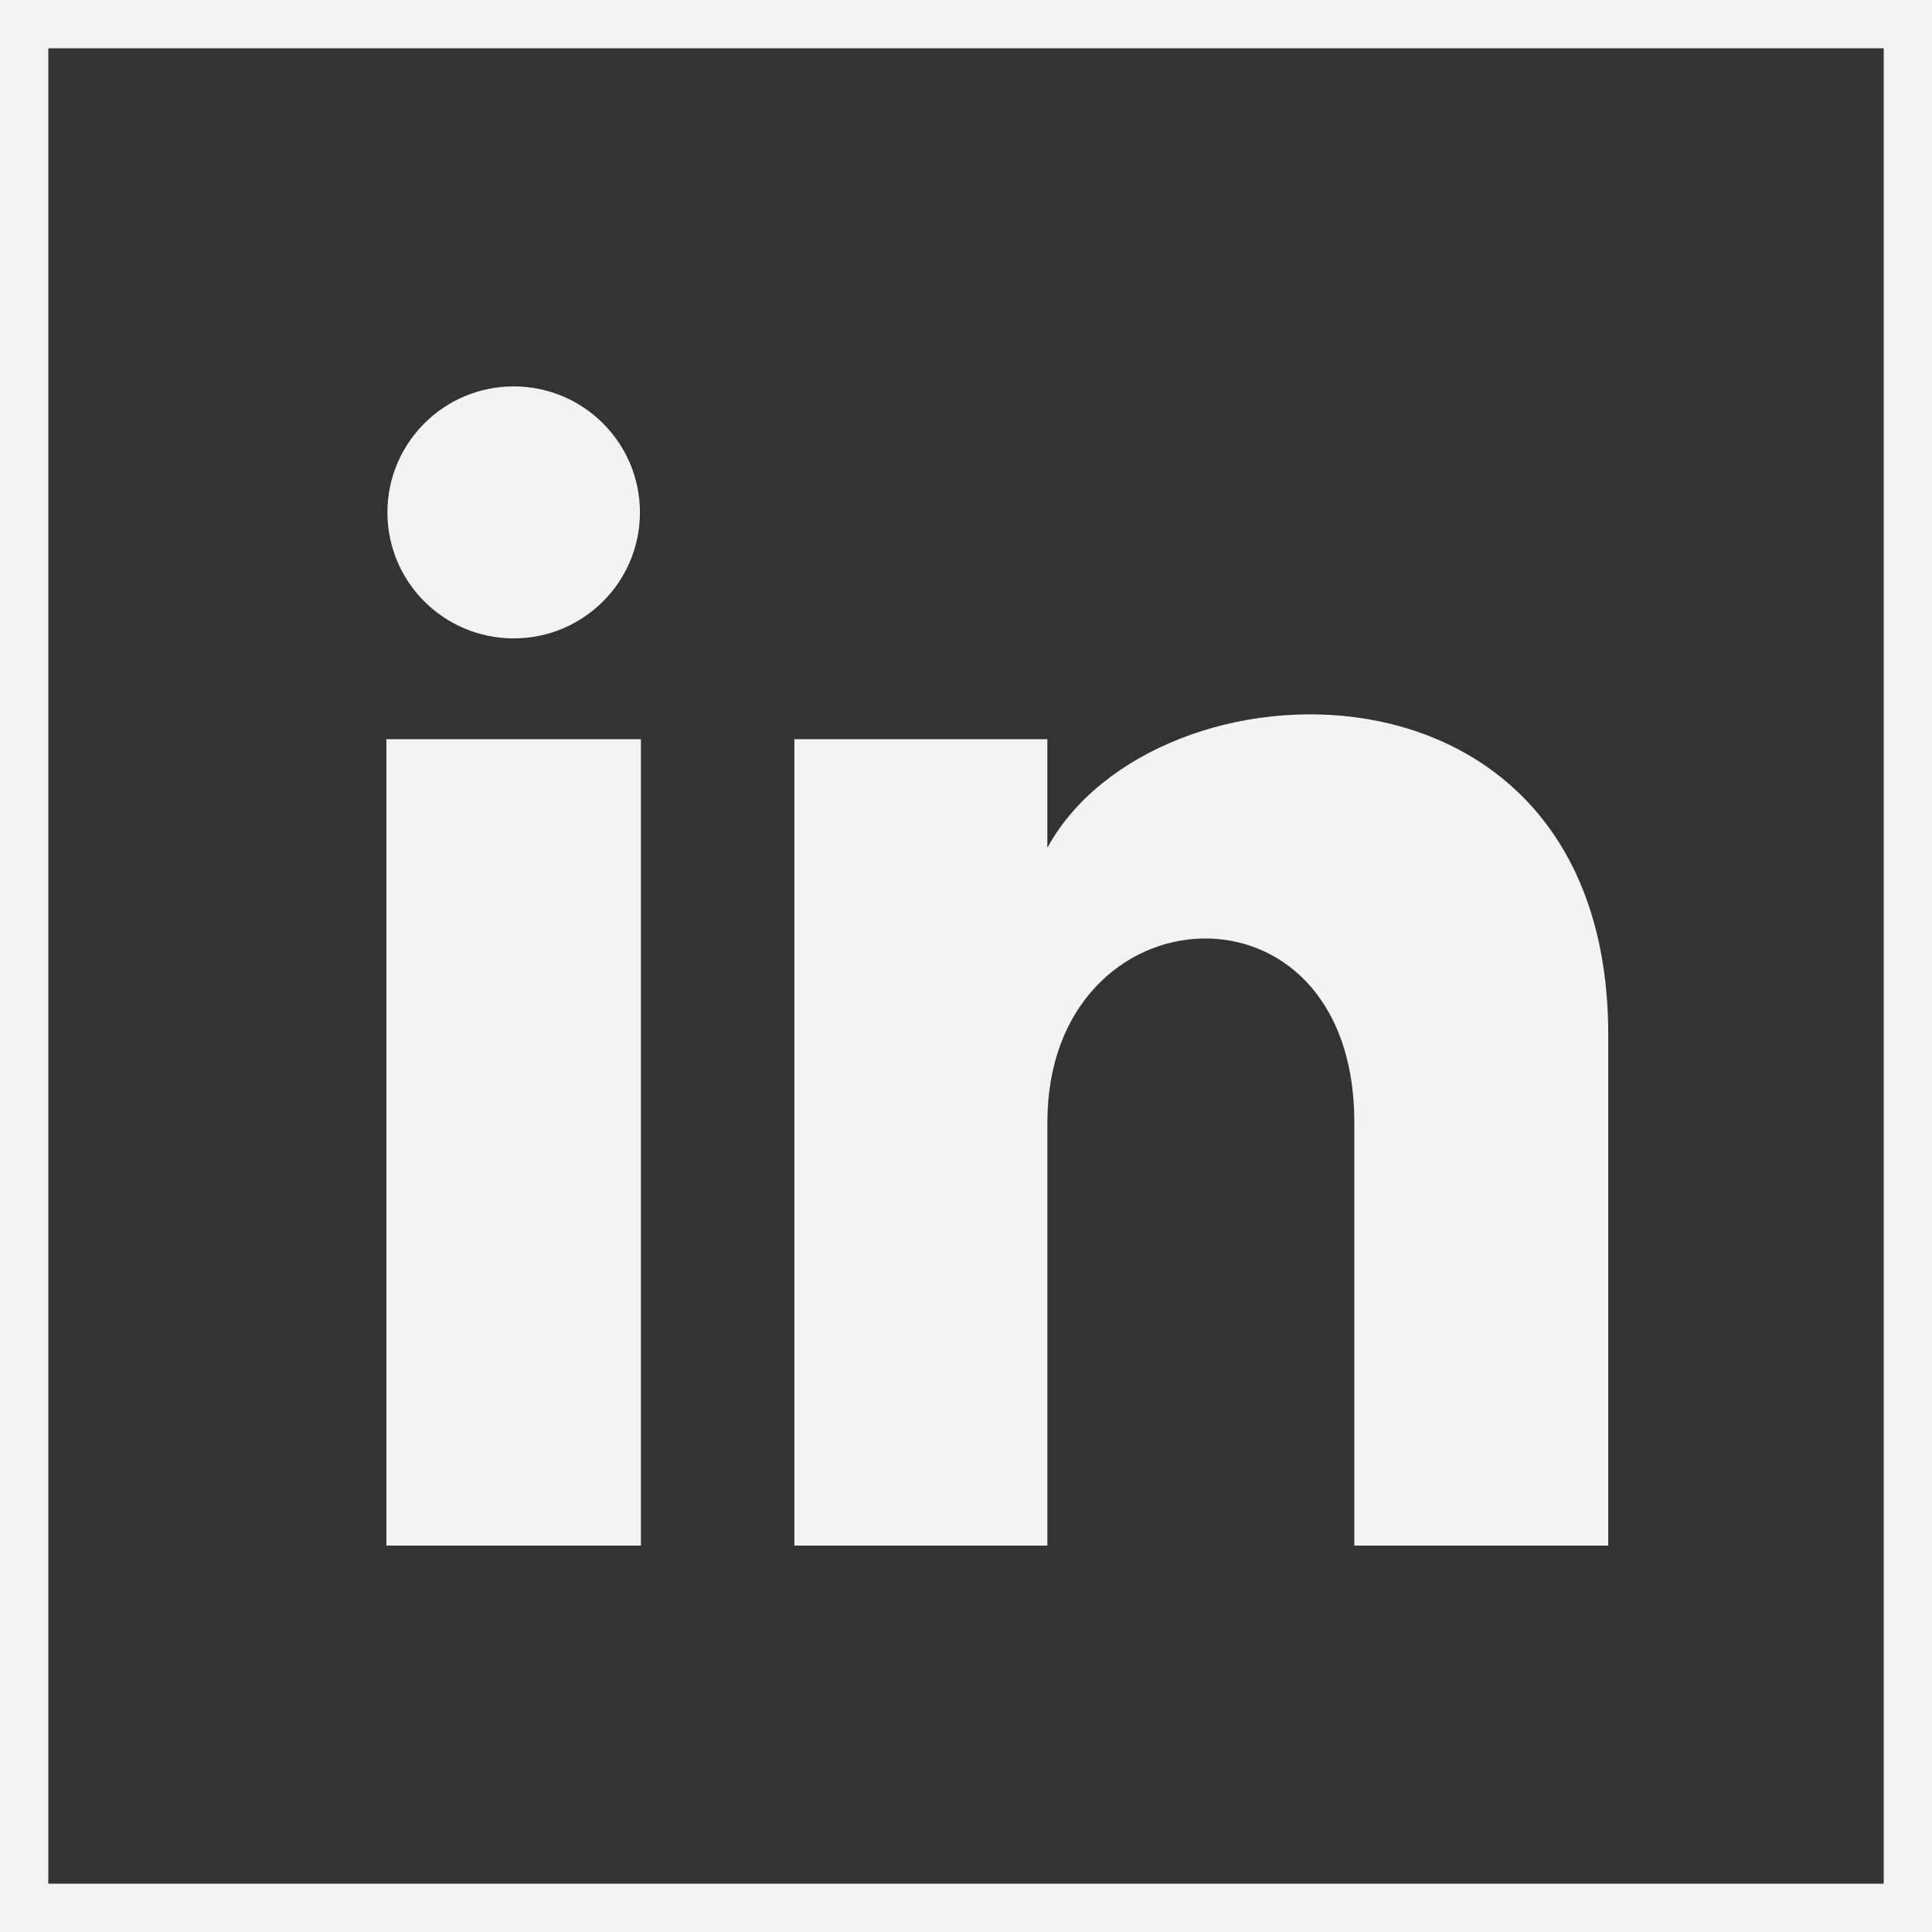 <?xml version="1.0" encoding="UTF-8"?>
<svg width="40px" height="40px" viewBox="0 0 40 40" version="1.1" xmlns="http://www.w3.org/2000/svg" xmlns:xlink="http://www.w3.org/1999/xlink">
    <rect x="0" y="0" width="40" height="40" fill="#333333" stroke="none"/>
    <!-- Generator: Sketch 52.4 (67378) - http://www.bohemiancoding.com/sketch -->
    <title>button/linkedin_hover</title>
    <desc>Created with Sketch.</desc>
    <g id="Page-1" stroke="none" stroke-width="1" fill="none" fill-rule="evenodd">
        <g id="Desktop-HD" transform="translate(-141, -217)">
            <g id="Group-6-Copy-3" transform="translate(93, 217)">
                <g id="button/linkedin_hover" transform="translate(48, 0)">
                    <g id="Group-2">
                        <rect id="Rectangle-Copy-10" stroke="#F3F3F3" x="0.5" y="0.5" width="39" height="39"></rect>
                        <path d="M13.249,10.609 C13.249,12.05 12.079,13.217 10.635,13.217 C9.191,13.217 8.021,12.05 8.021,10.609 C8.021,9.169 9.191,8 10.635,8 C12.079,8 13.249,9.169 13.249,10.609 Z M13.27,15.304 L8,15.304 L8,32 L13.27,32 L13.27,15.304 Z M21.684,15.304 L16.447,15.304 L16.447,32 L21.685,32 L21.685,23.236 C21.685,18.363 28.04,17.964 28.04,23.236 L28.04,32 L33.297,32 L33.297,21.429 C33.297,13.206 23.893,13.505 21.684,17.553 L21.684,15.304 Z" id="Shape-Copy-7" fill="#F3F3F3" fill-rule="nonzero"></path>
                    </g>
                </g>
            </g>
        </g>
    </g>
</svg>